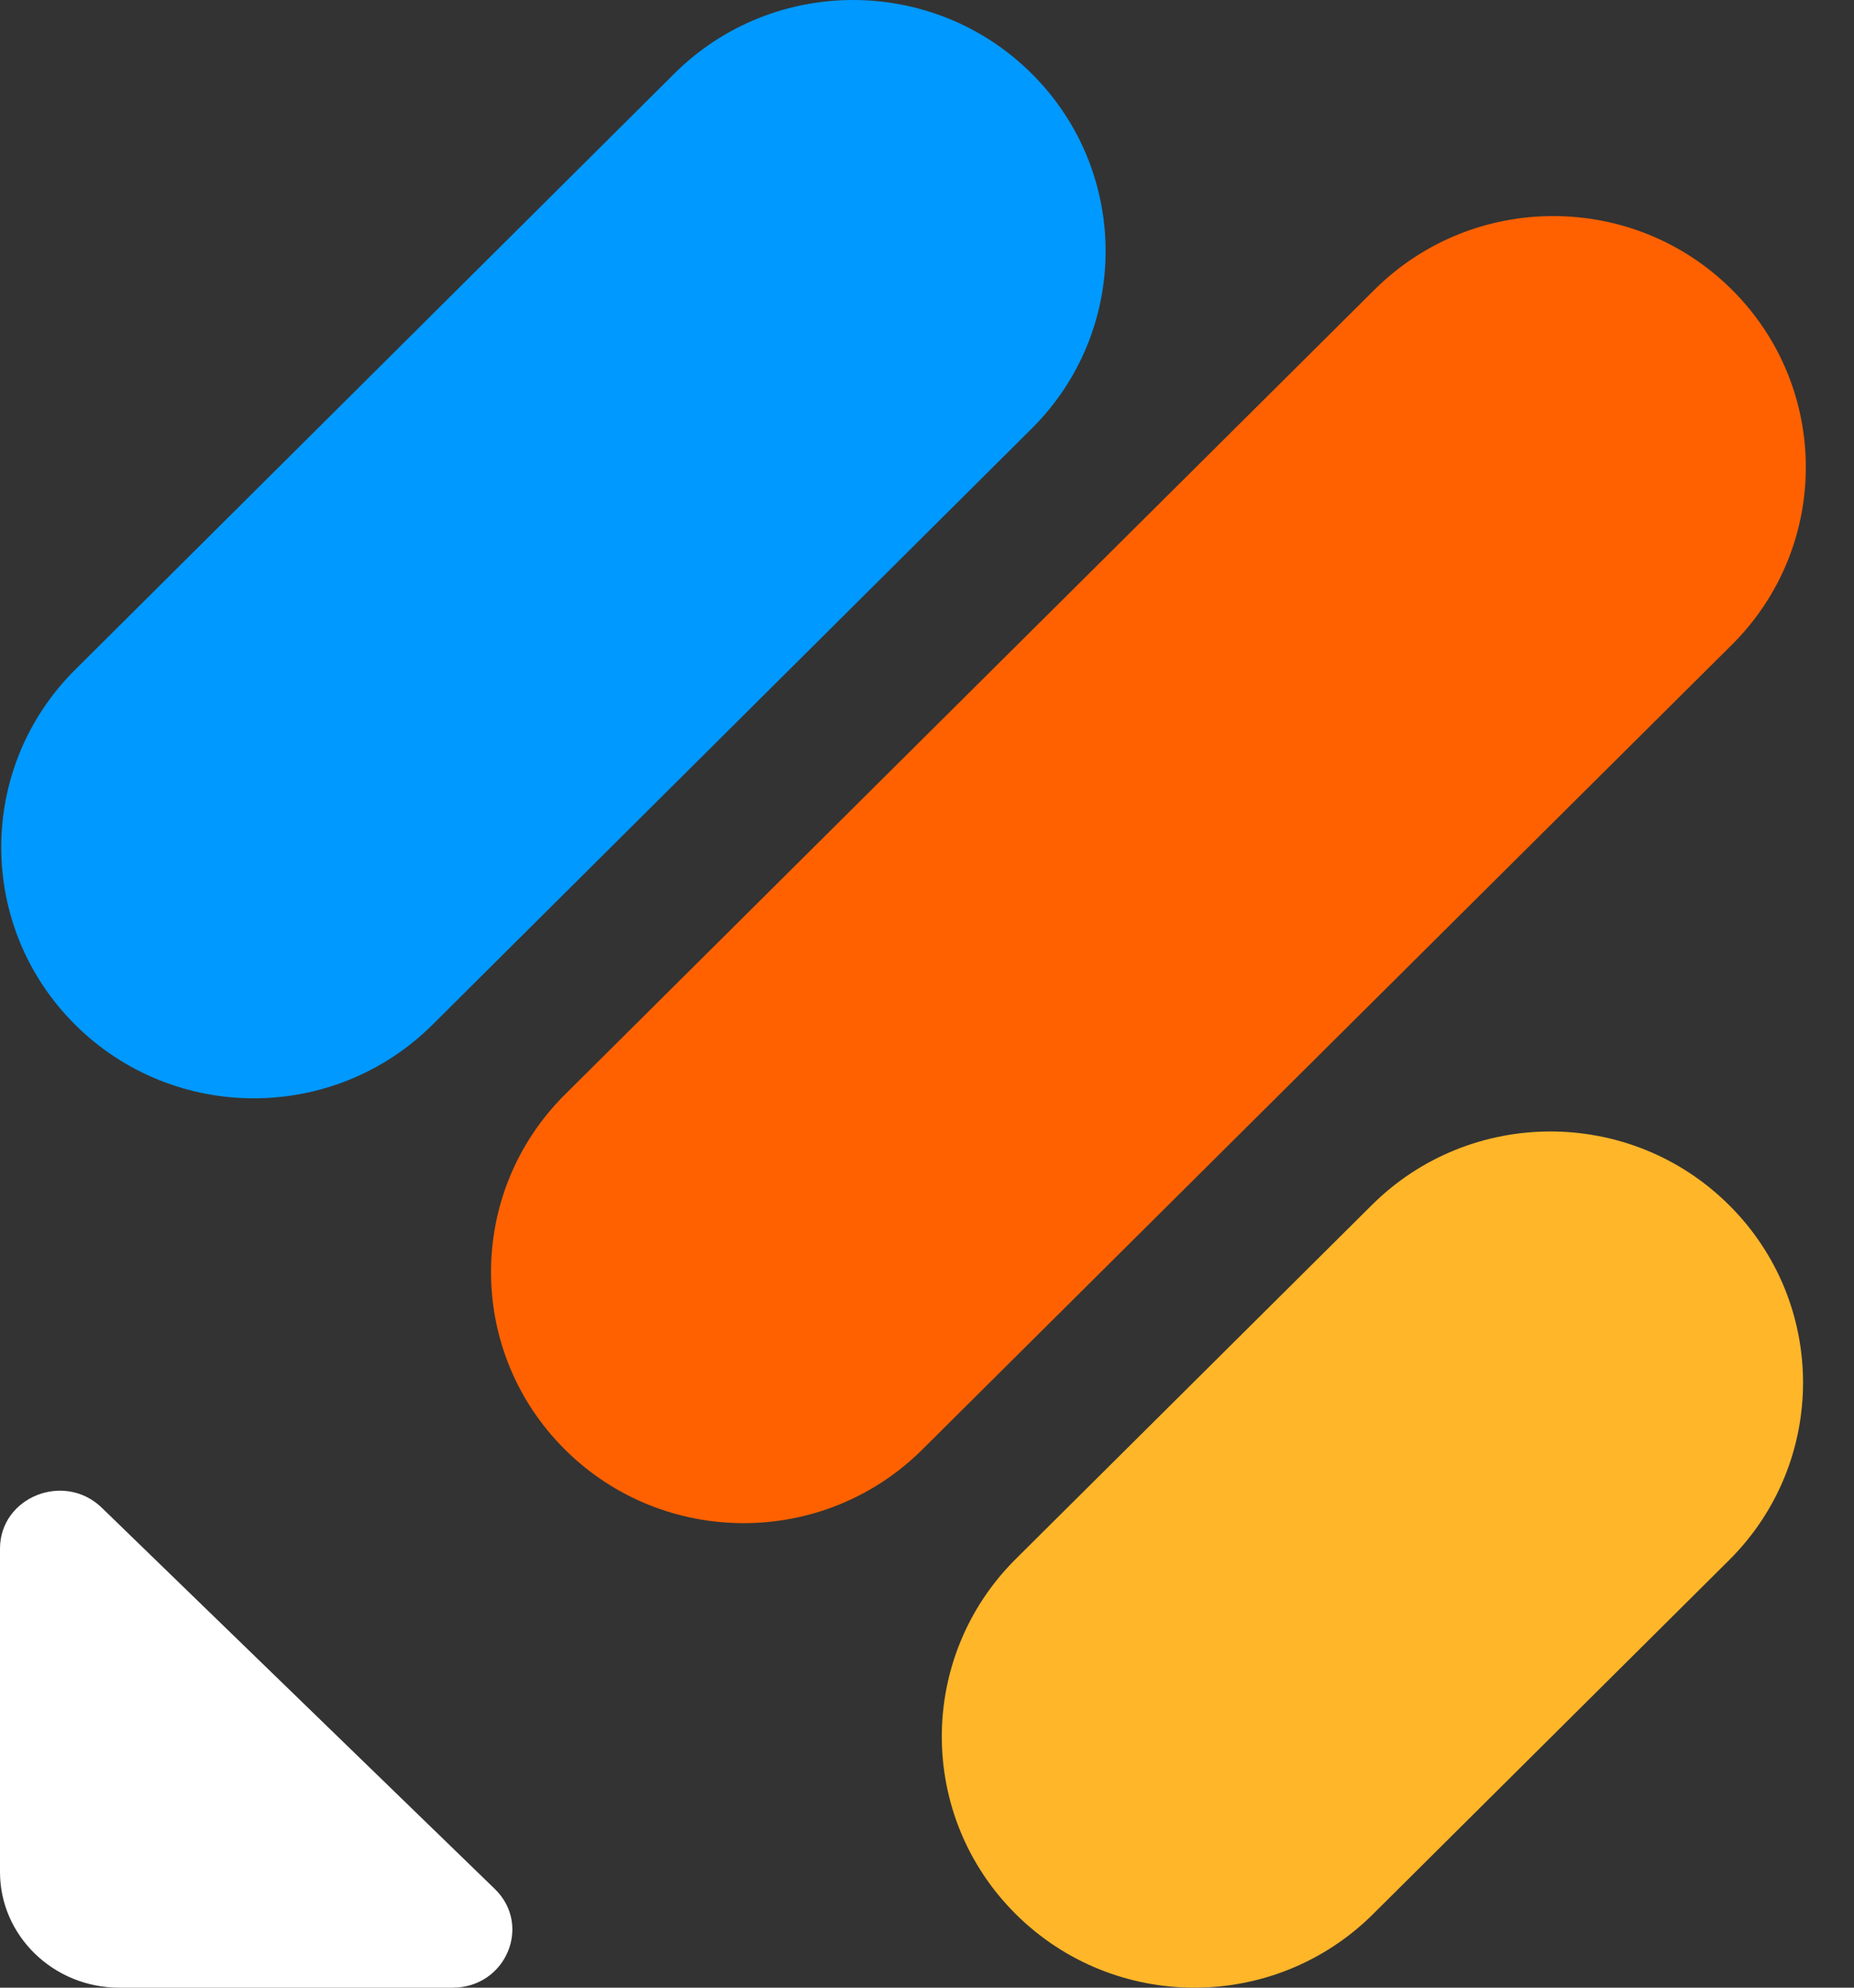 <svg width="28" height="30" viewBox="0 0 28 30" fill="none" xmlns="http://www.w3.org/2000/svg">
<rect x="0" y="0" width="28" height="30" fill="#333333" stroke="none"/>
<path d="M7.473 28.51C8.039 29.059 7.639 30 6.835 30H1.801C0.808 30 0 29.217 0 28.254V23.374C0 22.595 0.97 22.207 1.537 22.756L7.473 28.51Z" fill="#FFF"/>
<path d="M15.341 28.89C13.851 27.41 13.851 25.01 15.341 23.529L20.718 18.188C22.208 16.707 24.623 16.707 26.113 18.188C27.603 19.668 27.603 22.068 26.113 23.548L20.736 28.89C19.246 30.37 16.831 30.37 15.341 28.89Z" fill="#FFB629"/>
<path d="M1.136 15.467C-0.354 13.987 -0.354 11.587 1.136 10.107L10.185 1.11C11.675 -0.37 14.09 -0.37 15.58 1.11C17.07 2.59 17.07 4.99 15.58 6.47L6.531 15.467C5.041 16.947 2.626 16.947 1.136 15.467Z" fill="#0099FF"/>
<path d="M8.533 21.879C7.043 20.399 7.043 17.999 8.533 16.519L20.76 4.371C22.25 2.891 24.666 2.891 26.155 4.371C27.645 5.852 27.645 8.251 26.155 9.732L13.928 21.879C12.439 23.359 10.023 23.359 8.533 21.879Z" fill="#FF6100"/>
</svg>
